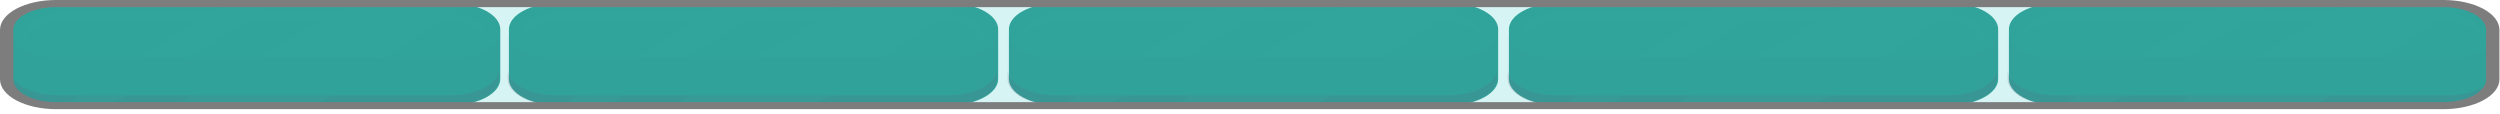 <svg width="330" height="15" viewBox="0 0 330 15" fill="none" xmlns="http://www.w3.org/2000/svg">
<g style="mix-blend-mode:multiply" opacity="0.57">
<path d="M322.545 13.94H7.377C5.653 13.939 4 13.574 2.781 12.924C1.562 12.274 0.878 11.392 0.878 10.473V3.932C0.878 3.012 1.562 2.131 2.781 1.481C4 0.831 5.653 0.465 7.377 0.465H322.545C324.27 0.465 325.924 0.83 327.143 1.48C328.363 2.13 329.048 3.012 329.048 3.932V10.473C329.048 10.928 328.879 11.379 328.553 11.8C328.226 12.22 327.747 12.602 327.143 12.924C326.539 13.246 325.823 13.502 325.034 13.676C324.245 13.85 323.399 13.94 322.545 13.94Z" fill="#B8ECEB"/>
</g>
<path d="M66.037 3.879V10.42C66.039 10.874 65.874 11.324 65.551 11.744C65.227 12.163 64.752 12.545 64.152 12.867C63.552 13.189 62.838 13.445 62.053 13.62C61.267 13.795 60.425 13.886 59.574 13.887H7.921C6.202 13.884 4.555 13.517 3.342 12.867C2.13 12.217 1.451 11.337 1.456 10.42V3.879C1.451 2.962 2.13 2.082 3.342 1.432C4.555 0.782 6.202 0.415 7.921 0.412H59.574C60.423 0.413 61.264 0.503 62.048 0.677C62.831 0.852 63.543 1.107 64.141 1.429C64.744 1.751 65.222 2.133 65.547 2.553C65.873 2.974 66.039 3.424 66.037 3.879Z" fill="#30A49B"/>
<g style="mix-blend-mode:screen" opacity="0.49">
<g style="mix-blend-mode:screen" opacity="0.49">
<path d="M62.326 2.496C61.76 2.192 61.086 1.95 60.343 1.786C59.601 1.621 58.805 1.537 58.001 1.537H9.151C7.525 1.54 5.968 1.887 4.822 2.501C3.675 3.116 3.033 3.948 3.037 4.815V5.943C3.037 5.078 3.68 4.248 4.826 3.635C5.973 3.021 7.528 2.676 9.151 2.673H57.993C58.797 2.673 59.593 2.757 60.336 2.922C61.078 3.087 61.751 3.329 62.317 3.633C63.466 4.249 64.109 5.082 64.107 5.951V4.829C64.113 4.396 63.958 3.968 63.653 3.568C63.347 3.167 62.896 2.803 62.326 2.496Z" fill="#30A49B"/>
</g>
</g>
<g style="mix-blend-mode:multiply" opacity="0.19">
<g style="mix-blend-mode:multiply" opacity="0.19">
<path d="M59.394 7.713H7.745C6.025 7.71 4.378 7.343 3.166 6.693C1.953 6.043 1.275 5.163 1.279 4.246V10.421C1.275 11.338 1.953 12.219 3.166 12.869C4.378 13.519 6.025 13.886 7.745 13.888H59.394C60.246 13.887 61.089 13.797 61.874 13.622C62.66 13.447 63.374 13.191 63.974 12.869C64.575 12.547 65.05 12.165 65.374 11.745C65.698 11.325 65.863 10.876 65.86 10.421V4.246C65.863 4.7 65.698 5.15 65.374 5.57C65.05 5.99 64.575 6.372 63.974 6.694C63.374 7.016 62.66 7.271 61.874 7.446C61.089 7.621 60.246 7.712 59.394 7.713Z" fill="#5C647B"/>
</g>
</g>
<g style="mix-blend-mode:multiply" opacity="0.42">
<g style="mix-blend-mode:multiply" opacity="0.42">
<path d="M59.394 12.578H7.745C6.025 12.575 4.378 12.209 3.166 11.559C1.953 10.908 1.275 10.028 1.279 9.111V10.421C1.275 11.338 1.953 12.218 3.166 12.868C4.378 13.518 6.025 13.885 7.745 13.888H59.394C60.246 13.887 61.089 13.796 61.874 13.621C62.66 13.446 63.374 13.191 63.974 12.869C64.575 12.547 65.05 12.165 65.374 11.745C65.698 11.325 65.863 10.875 65.86 10.421V9.111C65.863 9.565 65.698 10.015 65.374 10.435C65.05 10.855 64.575 11.237 63.974 11.559C63.374 11.881 62.66 12.137 61.874 12.312C61.089 12.486 60.246 12.577 59.394 12.578Z" fill="#5C647B"/>
</g>
</g>
<g style="mix-blend-mode:screen" opacity="0.49">
<g style="mix-blend-mode:screen" opacity="0.49">
<path d="M36.635 0.412L14.594 13.887H8.574L29.555 0.412H36.635Z" fill="#30A49B"/>
</g>
</g>
<g style="mix-blend-mode:screen" opacity="0.49">
<g style="mix-blend-mode:screen" opacity="0.49">
<path d="M61.266 0.534L41.871 13.887H23.248L46.19 0.412H59.573C60.145 0.412 60.714 0.453 61.266 0.534Z" fill="#30A49B"/>
</g>
</g>
<path d="M131.758 3.879V10.42C131.76 10.874 131.595 11.324 131.272 11.744C130.948 12.163 130.473 12.545 129.873 12.867C129.273 13.189 128.559 13.445 127.774 13.62C126.988 13.795 126.146 13.886 125.295 13.887H73.642C71.923 13.884 70.276 13.517 69.063 12.867C67.851 12.217 67.172 11.337 67.177 10.42V3.879C67.172 2.962 67.851 2.082 69.063 1.432C70.276 0.782 71.923 0.415 73.642 0.412H125.295C126.144 0.413 126.985 0.503 127.769 0.677C128.552 0.852 129.264 1.107 129.862 1.429C130.465 1.751 130.943 2.133 131.268 2.553C131.594 2.974 131.76 3.424 131.758 3.879Z" fill="#30A49B"/>
<g style="mix-blend-mode:screen" opacity="0.49">
<g style="mix-blend-mode:screen" opacity="0.49">
<path d="M128.047 2.496C127.48 2.192 126.807 1.95 126.064 1.786C125.322 1.621 124.526 1.537 123.722 1.537H74.872C73.246 1.54 71.689 1.887 70.543 2.501C69.396 3.116 68.754 3.948 68.758 4.815V5.943C68.758 5.078 69.401 4.248 70.547 3.635C71.694 3.021 73.249 2.676 74.872 2.673H123.714C124.518 2.673 125.314 2.757 126.056 2.922C126.799 3.087 127.472 3.329 128.038 3.633C129.187 4.249 129.83 5.082 129.828 5.951V4.829C129.834 4.396 129.679 3.968 129.374 3.568C129.068 3.167 128.617 2.803 128.047 2.496Z" fill="#30A49B"/>
</g>
</g>
<g style="mix-blend-mode:multiply" opacity="0.19">
<g style="mix-blend-mode:multiply" opacity="0.19">
<path d="M125.115 7.713H73.466C71.746 7.71 70.099 7.343 68.887 6.693C67.674 6.043 66.996 5.163 67 4.246V10.421C66.996 11.338 67.674 12.219 68.887 12.869C70.099 13.519 71.746 13.886 73.466 13.888H125.115C125.967 13.887 126.81 13.797 127.595 13.622C128.381 13.447 129.095 13.191 129.695 12.869C130.296 12.547 130.771 12.165 131.095 11.745C131.418 11.325 131.584 10.876 131.581 10.421V4.246C131.584 4.7 131.418 5.15 131.095 5.57C130.771 5.99 130.296 6.372 129.695 6.694C129.095 7.016 128.381 7.271 127.595 7.446C126.81 7.621 125.967 7.712 125.115 7.713Z" fill="#5C647B"/>
</g>
</g>
<g style="mix-blend-mode:multiply" opacity="0.42">
<g style="mix-blend-mode:multiply" opacity="0.42">
<path d="M125.115 12.578H73.466C71.746 12.575 70.099 12.209 68.887 11.559C67.674 10.908 66.996 10.028 67 9.111V10.421C66.996 11.338 67.674 12.218 68.887 12.868C70.099 13.518 71.746 13.885 73.466 13.888H125.115C125.967 13.887 126.81 13.796 127.595 13.621C128.381 13.446 129.095 13.191 129.695 12.869C130.296 12.547 130.771 12.165 131.095 11.745C131.418 11.325 131.584 10.875 131.581 10.421V9.111C131.584 9.565 131.418 10.015 131.095 10.435C130.771 10.855 130.296 11.237 129.695 11.559C129.095 11.881 128.381 12.137 127.595 12.312C126.81 12.486 125.967 12.577 125.115 12.578Z" fill="#5C647B"/>
</g>
</g>
<g style="mix-blend-mode:screen" opacity="0.49">
<g style="mix-blend-mode:screen" opacity="0.49">
<path d="M102.356 0.412L80.315 13.887H74.295L95.276 0.412H102.356Z" fill="#30A49B"/>
</g>
</g>
<g style="mix-blend-mode:screen" opacity="0.49">
<g style="mix-blend-mode:screen" opacity="0.49">
<path d="M126.987 0.534L107.592 13.887H88.969L111.911 0.412H125.294C125.866 0.412 126.435 0.453 126.987 0.534Z" fill="#30A49B"/>
</g>
</g>
<path d="M197.758 3.879V10.42C197.76 10.874 197.595 11.324 197.272 11.744C196.948 12.163 196.473 12.545 195.873 12.867C195.273 13.189 194.559 13.445 193.774 13.62C192.988 13.795 192.146 13.886 191.295 13.887H139.642C137.923 13.884 136.276 13.517 135.063 12.867C133.851 12.217 133.172 11.337 133.177 10.42V3.879C133.172 2.962 133.851 2.082 135.063 1.432C136.276 0.782 137.923 0.415 139.642 0.412H191.295C192.144 0.413 192.985 0.503 193.769 0.677C194.552 0.852 195.264 1.107 195.862 1.429C196.465 1.751 196.943 2.133 197.268 2.553C197.594 2.974 197.76 3.424 197.758 3.879Z" fill="#30A49B"/>
<g style="mix-blend-mode:screen" opacity="0.49">
<g style="mix-blend-mode:screen" opacity="0.49">
<path d="M194.047 2.496C193.48 2.192 192.807 1.95 192.064 1.786C191.322 1.621 190.526 1.537 189.722 1.537H140.872C139.246 1.54 137.689 1.887 136.542 2.501C135.396 3.116 134.754 3.948 134.758 4.815V5.943C134.758 5.078 135.401 4.248 136.547 3.635C137.694 3.021 139.249 2.676 140.872 2.673H189.714C190.518 2.673 191.314 2.757 192.056 2.922C192.799 3.087 193.472 3.329 194.038 3.633C195.187 4.249 195.83 5.082 195.828 5.951V4.829C195.834 4.396 195.679 3.968 195.374 3.568C195.068 3.167 194.617 2.803 194.047 2.496Z" fill="#30A49B"/>
</g>
</g>
<g style="mix-blend-mode:multiply" opacity="0.19">
<g style="mix-blend-mode:multiply" opacity="0.19">
<path d="M191.115 7.713H139.466C137.746 7.71 136.099 7.343 134.887 6.693C133.674 6.043 132.996 5.163 133 4.246V10.421C132.996 11.338 133.674 12.219 134.887 12.869C136.099 13.519 137.746 13.886 139.466 13.888H191.115C191.967 13.887 192.81 13.797 193.595 13.622C194.381 13.447 195.095 13.191 195.695 12.869C196.296 12.547 196.771 12.165 197.095 11.745C197.418 11.325 197.584 10.876 197.581 10.421V4.246C197.584 4.7 197.418 5.15 197.095 5.57C196.771 5.99 196.296 6.372 195.695 6.694C195.095 7.016 194.381 7.271 193.595 7.446C192.81 7.621 191.967 7.712 191.115 7.713Z" fill="#5C647B"/>
</g>
</g>
<g style="mix-blend-mode:multiply" opacity="0.42">
<g style="mix-blend-mode:multiply" opacity="0.42">
<path d="M191.115 12.578H139.466C137.746 12.575 136.099 12.209 134.887 11.559C133.674 10.908 132.996 10.028 133 9.111V10.421C132.996 11.338 133.674 12.218 134.887 12.868C136.099 13.518 137.746 13.885 139.466 13.888H191.115C191.967 13.887 192.81 13.796 193.595 13.621C194.381 13.446 195.095 13.191 195.695 12.869C196.296 12.547 196.771 12.165 197.095 11.745C197.418 11.325 197.584 10.875 197.581 10.421V9.111C197.584 9.565 197.418 10.015 197.095 10.435C196.771 10.855 196.296 11.237 195.695 11.559C195.095 11.881 194.381 12.137 193.595 12.312C192.81 12.486 191.967 12.577 191.115 12.578Z" fill="#5C647B"/>
</g>
</g>
<g style="mix-blend-mode:screen" opacity="0.49">
<g style="mix-blend-mode:screen" opacity="0.49">
<path d="M168.356 0.412L146.315 13.887H140.295L161.276 0.412H168.356Z" fill="#30A49B"/>
</g>
</g>
<g style="mix-blend-mode:screen" opacity="0.49">
<g style="mix-blend-mode:screen" opacity="0.49">
<path d="M192.987 0.534L173.592 13.887H154.969L177.911 0.412H191.294C191.866 0.412 192.435 0.453 192.987 0.534Z" fill="#30A49B"/>
</g>
</g>
<path d="M263.758 3.879V10.42C263.76 10.874 263.595 11.324 263.272 11.744C262.948 12.163 262.473 12.545 261.873 12.867C261.273 13.189 260.559 13.445 259.774 13.62C258.988 13.795 258.146 13.886 257.295 13.887H205.642C203.923 13.884 202.276 13.517 201.063 12.867C199.851 12.217 199.172 11.337 199.177 10.42V3.879C199.172 2.962 199.851 2.082 201.063 1.432C202.276 0.782 203.923 0.415 205.642 0.412H257.295C258.144 0.413 258.985 0.503 259.769 0.677C260.552 0.852 261.264 1.107 261.862 1.429C262.465 1.751 262.943 2.133 263.268 2.553C263.594 2.974 263.76 3.424 263.758 3.879Z" fill="#30A49B"/>
<g style="mix-blend-mode:screen" opacity="0.49">
<g style="mix-blend-mode:screen" opacity="0.49">
<path d="M260.047 2.496C259.48 2.192 258.807 1.95 258.064 1.786C257.322 1.621 256.526 1.537 255.722 1.537H206.872C205.246 1.54 203.689 1.887 202.542 2.501C201.396 3.116 200.754 3.948 200.758 4.815V5.943C200.758 5.078 201.401 4.248 202.547 3.635C203.694 3.021 205.249 2.676 206.872 2.673H255.714C256.518 2.673 257.314 2.757 258.056 2.922C258.799 3.087 259.472 3.329 260.038 3.633C261.187 4.249 261.83 5.082 261.828 5.951V4.829C261.834 4.396 261.679 3.968 261.374 3.568C261.068 3.167 260.617 2.803 260.047 2.496Z" fill="#30A49B"/>
</g>
</g>
<g style="mix-blend-mode:multiply" opacity="0.19">
<g style="mix-blend-mode:multiply" opacity="0.19">
<path d="M257.115 7.713H205.466C203.746 7.71 202.099 7.343 200.887 6.693C199.674 6.043 198.996 5.163 199 4.246V10.421C198.996 11.338 199.674 12.219 200.887 12.869C202.099 13.519 203.746 13.886 205.466 13.888H257.115C257.967 13.887 258.81 13.797 259.595 13.622C260.381 13.447 261.095 13.191 261.695 12.869C262.296 12.547 262.771 12.165 263.095 11.745C263.418 11.325 263.584 10.876 263.581 10.421V4.246C263.584 4.7 263.418 5.15 263.095 5.57C262.771 5.99 262.296 6.372 261.695 6.694C261.095 7.016 260.381 7.271 259.595 7.446C258.81 7.621 257.967 7.712 257.115 7.713Z" fill="#5C647B"/>
</g>
</g>
<g style="mix-blend-mode:multiply" opacity="0.42">
<g style="mix-blend-mode:multiply" opacity="0.42">
<path d="M257.115 12.578H205.466C203.746 12.575 202.099 12.209 200.887 11.559C199.674 10.908 198.996 10.028 199 9.111V10.421C198.996 11.338 199.674 12.218 200.887 12.868C202.099 13.518 203.746 13.885 205.466 13.888H257.115C257.967 13.887 258.81 13.796 259.595 13.621C260.381 13.446 261.095 13.191 261.695 12.869C262.296 12.547 262.771 12.165 263.095 11.745C263.418 11.325 263.584 10.875 263.581 10.421V9.111C263.584 9.565 263.418 10.015 263.095 10.435C262.771 10.855 262.296 11.237 261.695 11.559C261.095 11.881 260.381 12.137 259.595 12.312C258.81 12.486 257.967 12.577 257.115 12.578Z" fill="#5C647B"/>
</g>
</g>
<g style="mix-blend-mode:screen" opacity="0.49">
<g style="mix-blend-mode:screen" opacity="0.49">
<path d="M234.356 0.412L212.315 13.887H206.295L227.276 0.412H234.356Z" fill="#30A49B"/>
</g>
</g>
<g style="mix-blend-mode:screen" opacity="0.49">
<g style="mix-blend-mode:screen" opacity="0.49">
<path d="M258.987 0.534L239.592 13.887H220.969L243.911 0.412H257.294C257.866 0.412 258.435 0.453 258.987 0.534Z" fill="#30A49B"/>
</g>
</g>
<path d="M329.758 3.879V10.42C329.76 10.874 329.595 11.324 329.272 11.744C328.948 12.163 328.473 12.545 327.873 12.867C327.273 13.189 326.559 13.445 325.774 13.62C324.988 13.795 324.146 13.886 323.295 13.887H271.642C269.923 13.884 268.276 13.517 267.063 12.867C265.851 12.217 265.172 11.337 265.177 10.42V3.879C265.172 2.962 265.851 2.082 267.063 1.432C268.276 0.782 269.923 0.415 271.642 0.412H323.295C324.144 0.413 324.985 0.503 325.769 0.677C326.552 0.852 327.264 1.107 327.862 1.429C328.465 1.751 328.943 2.133 329.268 2.553C329.594 2.974 329.76 3.424 329.758 3.879Z" fill="#30A49B"/>
<g style="mix-blend-mode:screen" opacity="0.49">
<g style="mix-blend-mode:screen" opacity="0.49">
<path d="M326.047 2.496C325.48 2.192 324.807 1.95 324.064 1.786C323.322 1.621 322.526 1.537 321.722 1.537H272.872C271.246 1.54 269.689 1.887 268.542 2.501C267.396 3.116 266.754 3.948 266.758 4.815V5.943C266.758 5.078 267.401 4.248 268.547 3.635C269.694 3.021 271.249 2.676 272.872 2.673H321.714C322.518 2.673 323.314 2.757 324.056 2.922C324.799 3.087 325.472 3.329 326.038 3.633C327.187 4.249 327.83 5.082 327.828 5.951V4.829C327.834 4.396 327.679 3.968 327.374 3.568C327.068 3.167 326.617 2.803 326.047 2.496Z" fill="#30A49B"/>
</g>
</g>
<g style="mix-blend-mode:multiply" opacity="0.19">
<g style="mix-blend-mode:multiply" opacity="0.19">
<path d="M323.115 7.713H271.466C269.746 7.71 268.099 7.343 266.887 6.693C265.674 6.043 264.996 5.163 265 4.246V10.421C264.996 11.338 265.674 12.219 266.887 12.869C268.099 13.519 269.746 13.886 271.466 13.888H323.115C323.967 13.887 324.81 13.797 325.595 13.622C326.381 13.447 327.095 13.191 327.695 12.869C328.296 12.547 328.771 12.165 329.095 11.745C329.418 11.325 329.584 10.876 329.581 10.421V4.246C329.584 4.7 329.418 5.15 329.095 5.57C328.771 5.99 328.296 6.372 327.695 6.694C327.095 7.016 326.381 7.271 325.595 7.446C324.81 7.621 323.967 7.712 323.115 7.713Z" fill="#5C647B"/>
</g>
</g>
<g style="mix-blend-mode:multiply" opacity="0.42">
<g style="mix-blend-mode:multiply" opacity="0.42">
<path d="M323.115 12.578H271.466C269.746 12.575 268.099 12.209 266.887 11.559C265.674 10.908 264.996 10.028 265 9.111V10.421C264.996 11.338 265.674 12.218 266.887 12.868C268.099 13.518 269.746 13.885 271.466 13.888H323.115C323.967 13.887 324.81 13.796 325.595 13.621C326.381 13.446 327.095 13.191 327.695 12.869C328.296 12.547 328.771 12.165 329.095 11.745C329.418 11.325 329.584 10.875 329.581 10.421V9.111C329.584 9.565 329.418 10.015 329.095 10.435C328.771 10.855 328.296 11.237 327.695 11.559C327.095 11.881 326.381 12.137 325.595 12.312C324.81 12.486 323.967 12.577 323.115 12.578Z" fill="#5C647B"/>
</g>
</g>
<g style="mix-blend-mode:screen" opacity="0.49">
<g style="mix-blend-mode:screen" opacity="0.49">
<path d="M300.356 0.412L278.315 13.887H272.295L293.276 0.412H300.356Z" fill="#30A49B"/>
</g>
</g>
<g style="mix-blend-mode:screen" opacity="0.49">
<g style="mix-blend-mode:screen" opacity="0.49">
<path d="M324.987 0.534L305.592 13.887H286.969L309.911 0.412H323.294C323.866 0.412 324.435 0.453 324.987 0.534Z" fill="#30A49B"/>
</g>
</g>
<path d="M322.546 14.408H7.378C5.422 14.407 3.546 13.992 2.163 13.255C0.78 12.518 0.002 11.518 0 10.475V3.934C0.002 2.891 0.78 1.891 2.163 1.153C3.546 0.416 5.422 0.001 7.378 2.80952e-07H322.546C323.515 -0 324.475 0.101 325.37 0.299C326.266 0.497 327.079 0.786 327.765 1.152C328.45 1.517 328.994 1.951 329.365 2.428C329.736 2.905 329.926 3.417 329.926 3.934V10.475C329.924 11.518 329.145 12.518 327.761 13.255C326.378 13.992 324.502 14.407 322.546 14.408ZM7.378 0.943C5.887 0.944 4.458 1.26 3.403 1.822C2.349 2.384 1.756 3.146 1.754 3.941V10.482C1.756 11.277 2.349 12.039 3.403 12.601C4.458 13.163 5.887 13.479 7.378 13.481H322.546C324.037 13.479 325.466 13.163 326.52 12.601C327.574 12.039 328.168 11.277 328.17 10.482V3.941C328.17 3.547 328.025 3.157 327.743 2.793C327.46 2.429 327.046 2.099 326.523 1.82C326.001 1.542 325.381 1.321 324.699 1.17C324.016 1.02 323.285 0.942 322.546 0.943H7.378Z" fill="#7D7D7D"/>
</svg>
